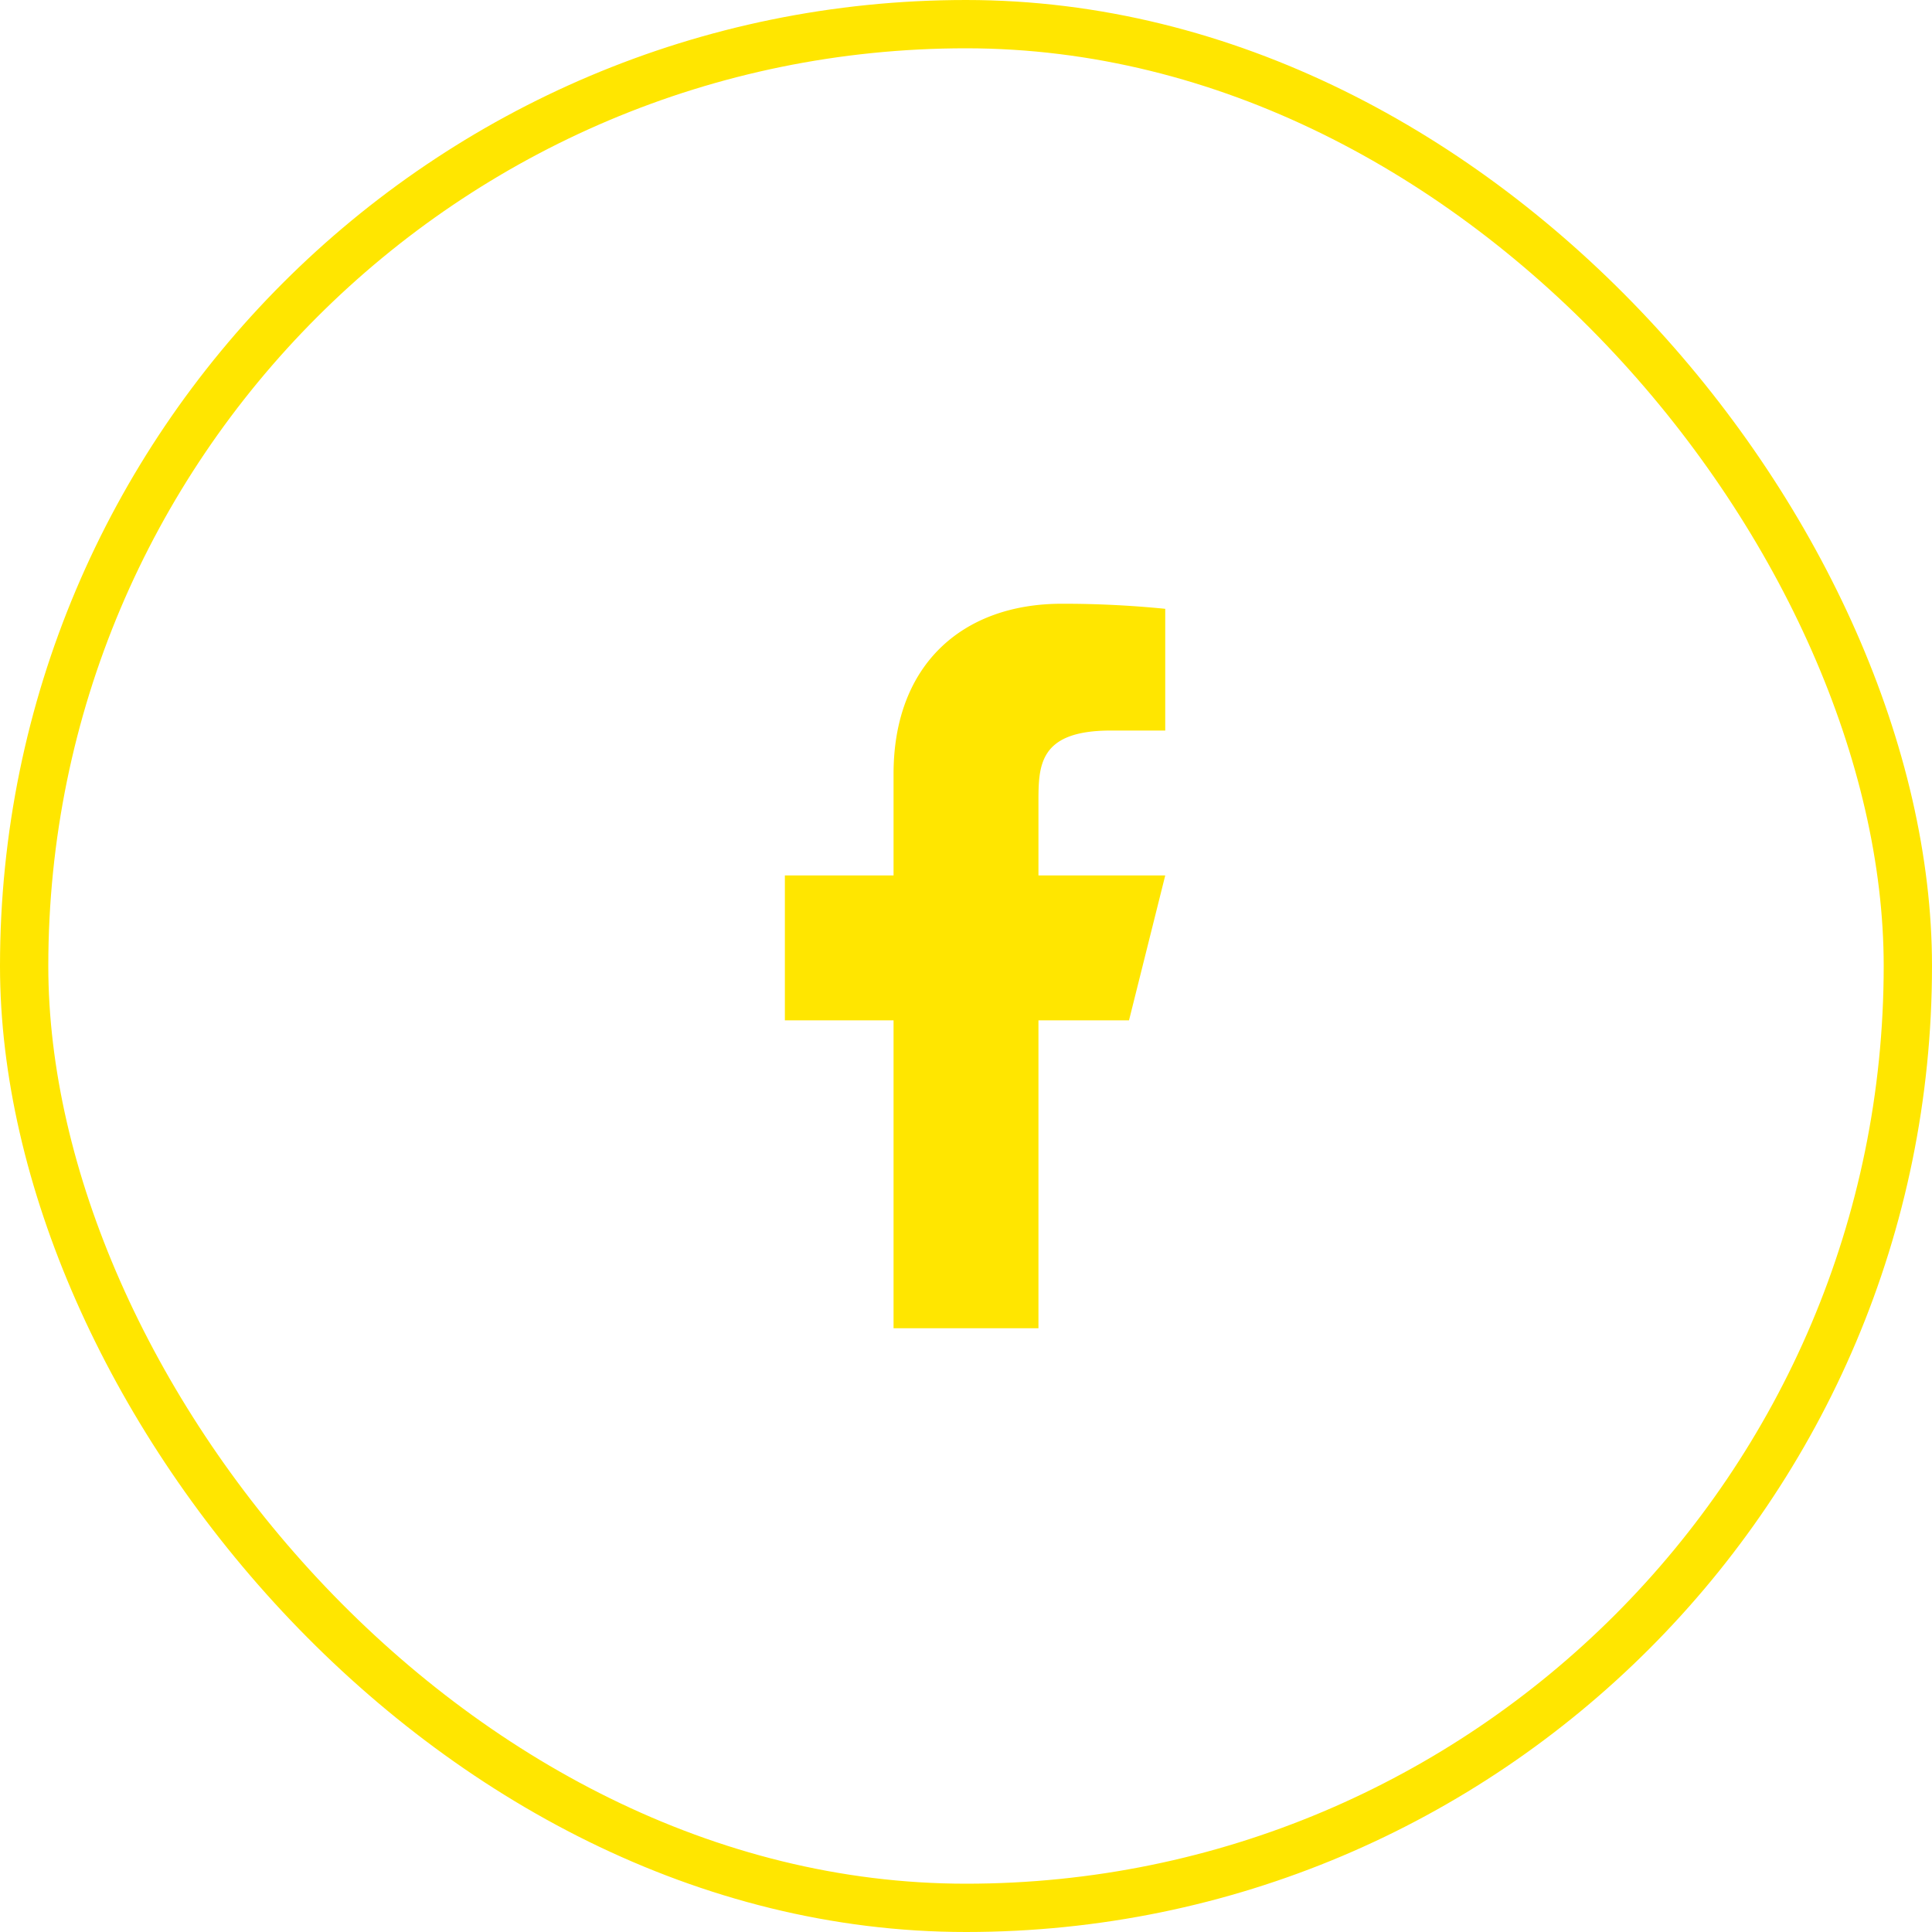 <svg width="40" height="40" fill="none" xmlns="http://www.w3.org/2000/svg"><path d="M21.5 21.125h1.875l.75-3H21.5v-1.5c0-.773 0-1.5 1.5-1.5h1.125v-2.52a21.139 21.139 0 0 0-2.143-.105c-2.036 0-3.482 1.243-3.482 3.525v2.1h-2.25v3h2.25V27.5h3v-6.375Z" fill="#FFE600"/><rect x=".5" y=".5" width="39" height="39" rx="19.5" stroke="#FFE600"/></svg>
